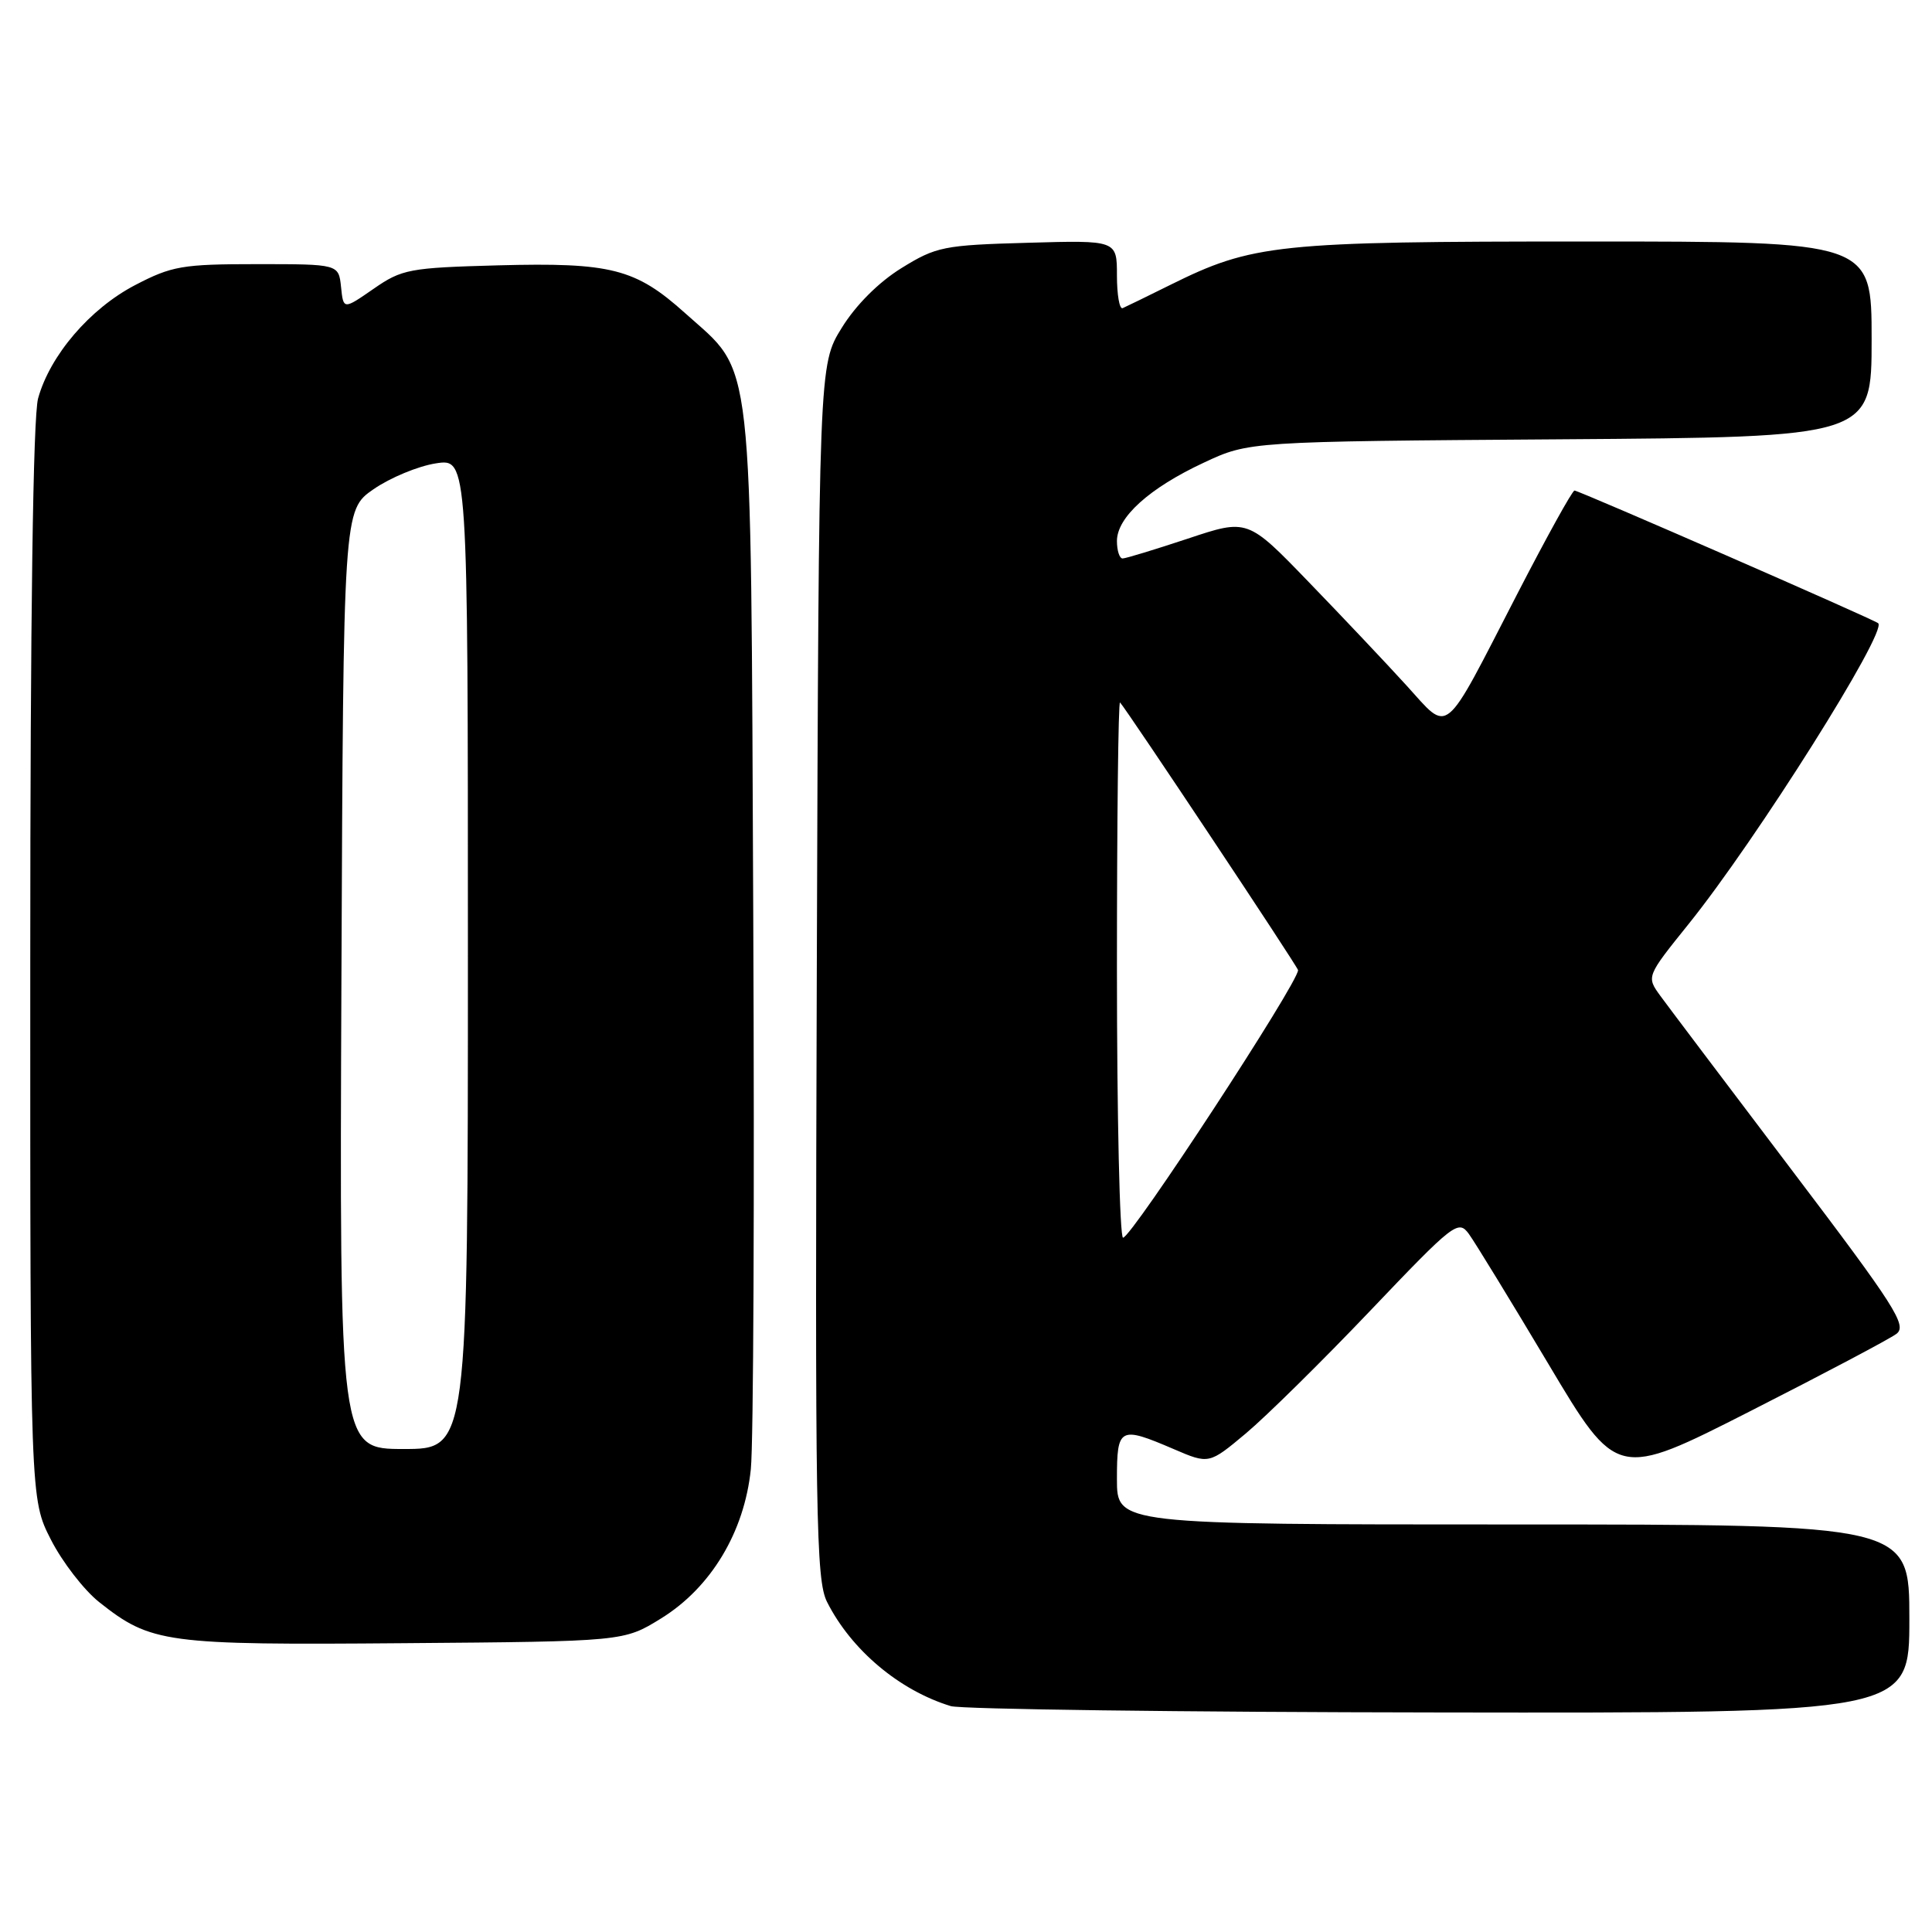 <?xml version="1.0" encoding="UTF-8" standalone="no"?>
<!DOCTYPE svg PUBLIC "-//W3C//DTD SVG 1.1//EN" "http://www.w3.org/Graphics/SVG/1.1/DTD/svg11.dtd" >
<svg xmlns="http://www.w3.org/2000/svg" xmlns:xlink="http://www.w3.org/1999/xlink" version="1.1" viewBox="0 0 256 256">
 <g >
 <path fill="currentColor"
d=" M 253.00 214.50 C 253.00 202.00 253.00 202.00 200.50 202.00 C 148.00 202.00 148.00 202.00 148.00 196.00 C 148.00 189.11 148.34 188.93 155.52 192.01 C 160.20 194.02 160.20 194.02 165.10 189.92 C 167.79 187.66 175.21 180.35 181.58 173.66 C 192.65 162.04 193.23 161.59 194.63 163.50 C 195.43 164.60 200.18 172.36 205.17 180.73 C 214.25 195.97 214.25 195.97 231.95 186.97 C 241.69 182.02 250.39 177.42 251.29 176.74 C 252.74 175.64 251.11 173.10 237.39 155.00 C 228.85 143.72 221.02 133.35 220.00 131.95 C 218.15 129.40 218.15 129.40 223.74 122.45 C 232.70 111.32 250.12 83.68 248.87 82.58 C 248.29 82.07 209.21 65.00 208.63 65.00 C 208.34 65.00 204.92 71.19 201.02 78.75 C 191.05 98.09 192.16 97.18 186.35 90.81 C 183.69 87.89 177.87 81.73 173.41 77.12 C 165.31 68.73 165.31 68.73 157.40 71.37 C 153.05 72.81 149.16 74.00 148.75 74.00 C 148.34 74.00 148.00 72.96 148.00 71.69 C 148.00 68.55 152.28 64.68 159.50 61.31 C 165.50 58.50 165.50 58.50 206.75 58.21 C 248.00 57.92 248.00 57.92 248.00 44.96 C 248.00 32.00 248.00 32.00 210.21 32.00 C 169.12 32.00 166.02 32.32 155.01 37.78 C 151.99 39.28 149.18 40.65 148.76 40.83 C 148.34 41.02 148.00 39.07 148.00 36.50 C 148.00 31.83 148.00 31.83 136.17 32.17 C 125.02 32.48 124.05 32.68 119.44 35.53 C 116.42 37.40 113.40 40.42 111.53 43.45 C 108.50 48.34 108.50 48.34 108.23 128.69 C 107.99 201.29 108.12 209.34 109.59 212.27 C 112.80 218.63 119.17 223.99 125.99 226.07 C 127.37 226.48 156.51 226.87 190.75 226.91 C 253.00 227.00 253.00 227.00 253.00 214.50 Z  M 87.58 214.46 C 94.20 210.38 98.64 203.00 99.49 194.66 C 99.84 191.27 99.98 158.35 99.81 121.50 C 99.46 45.23 99.97 49.75 90.79 41.50 C 84.21 35.59 80.98 34.76 65.99 35.16 C 54.24 35.48 53.26 35.66 49.50 38.27 C 45.50 41.04 45.50 41.04 45.19 38.02 C 44.87 35.00 44.87 35.00 34.05 35.00 C 24.15 35.00 22.77 35.24 17.88 37.79 C 11.91 40.91 6.63 47.08 5.05 52.78 C 4.38 55.18 4.01 81.70 4.01 127.57 C 4.00 198.64 4.00 198.64 6.75 204.02 C 8.26 206.98 11.13 210.69 13.13 212.28 C 20.02 217.74 21.85 217.99 53.58 217.73 C 82.66 217.50 82.66 217.50 87.58 214.46 Z  M 148.00 128.33 C 148.00 108.72 148.18 92.85 148.41 93.08 C 149.23 93.92 172.00 128.15 172.00 128.55 C 172.00 130.26 149.93 164.00 148.81 164.00 C 148.37 164.00 148.00 147.95 148.00 128.33 Z  M 45.24 129.80 C 45.50 67.59 45.50 67.59 49.50 64.82 C 51.70 63.30 55.41 61.76 57.75 61.40 C 62.00 60.74 62.00 60.74 62.00 126.37 C 62.00 192.00 62.00 192.00 53.49 192.00 C 44.98 192.00 44.98 192.00 45.24 129.80 Z "/>
</g>
</svg>
